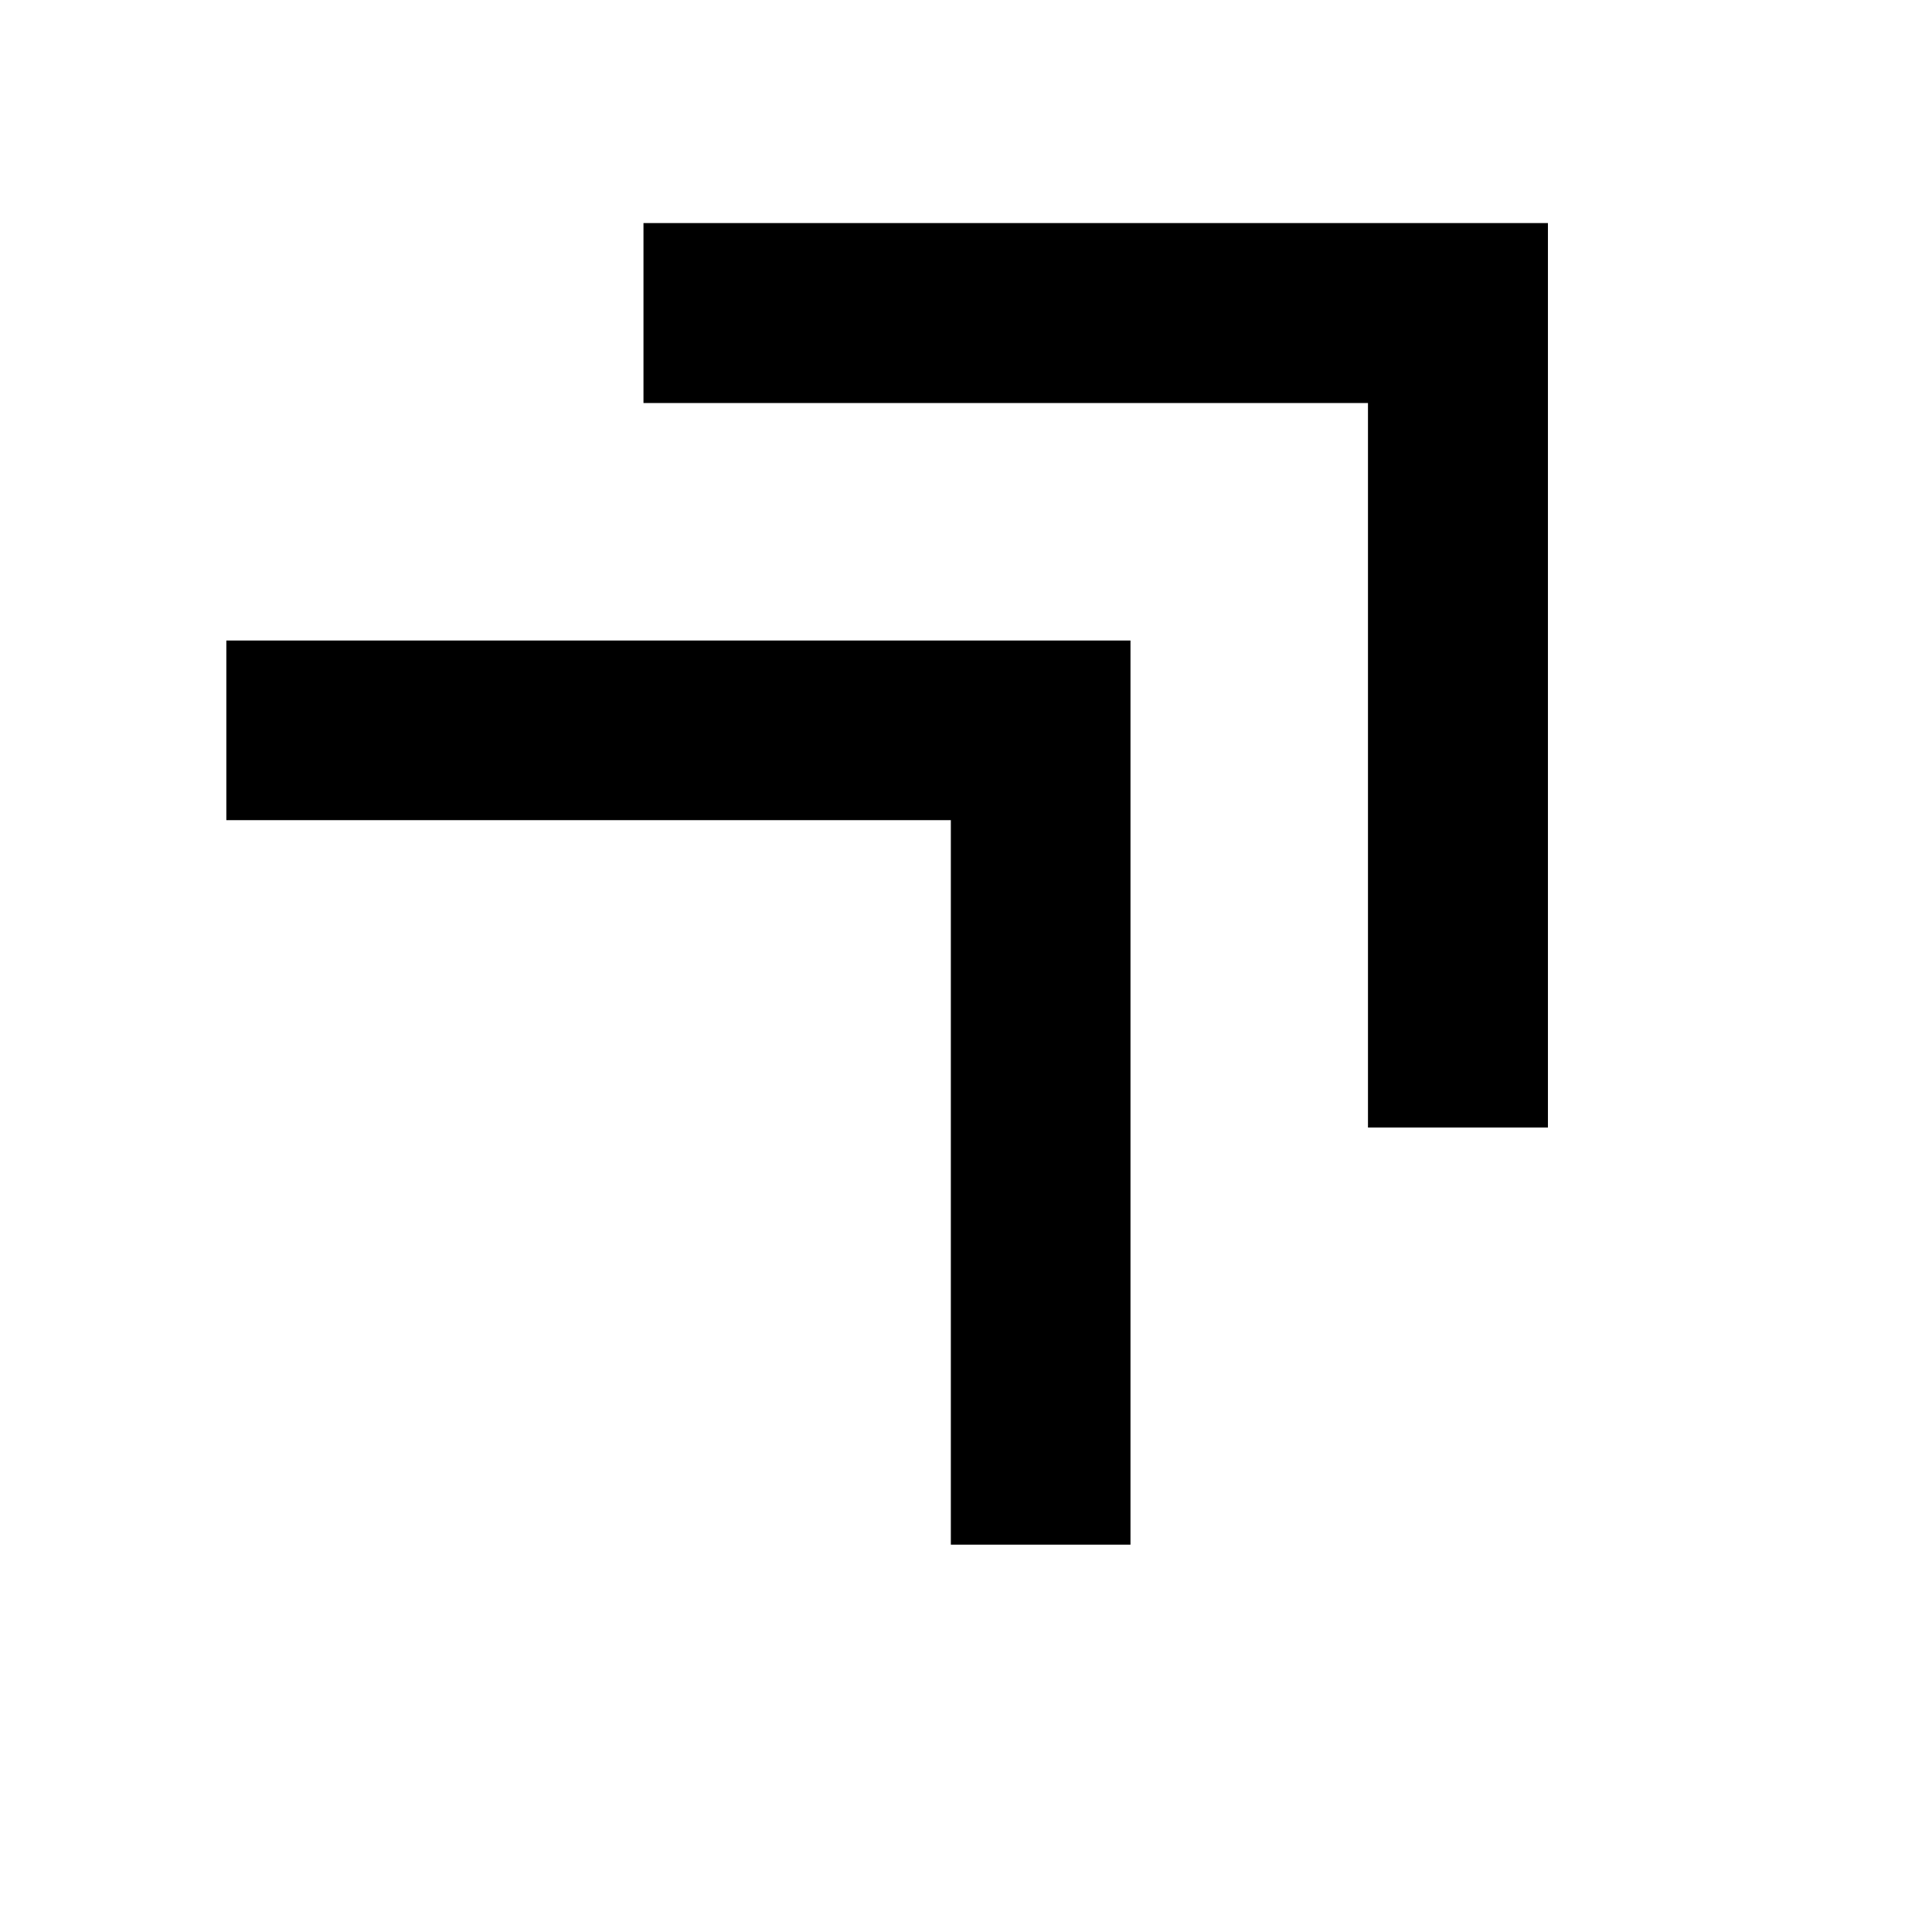 <svg xmlns="http://www.w3.org/2000/svg" height="40" viewBox="0 -960 960 960" width="40"><path d="M472.47-192.47v-360h-360v-89.26h449.26v449.26h-89.26Zm207.27-207.27v-360h-360v-89.42h449.42v449.42h-89.42Z"/></svg>